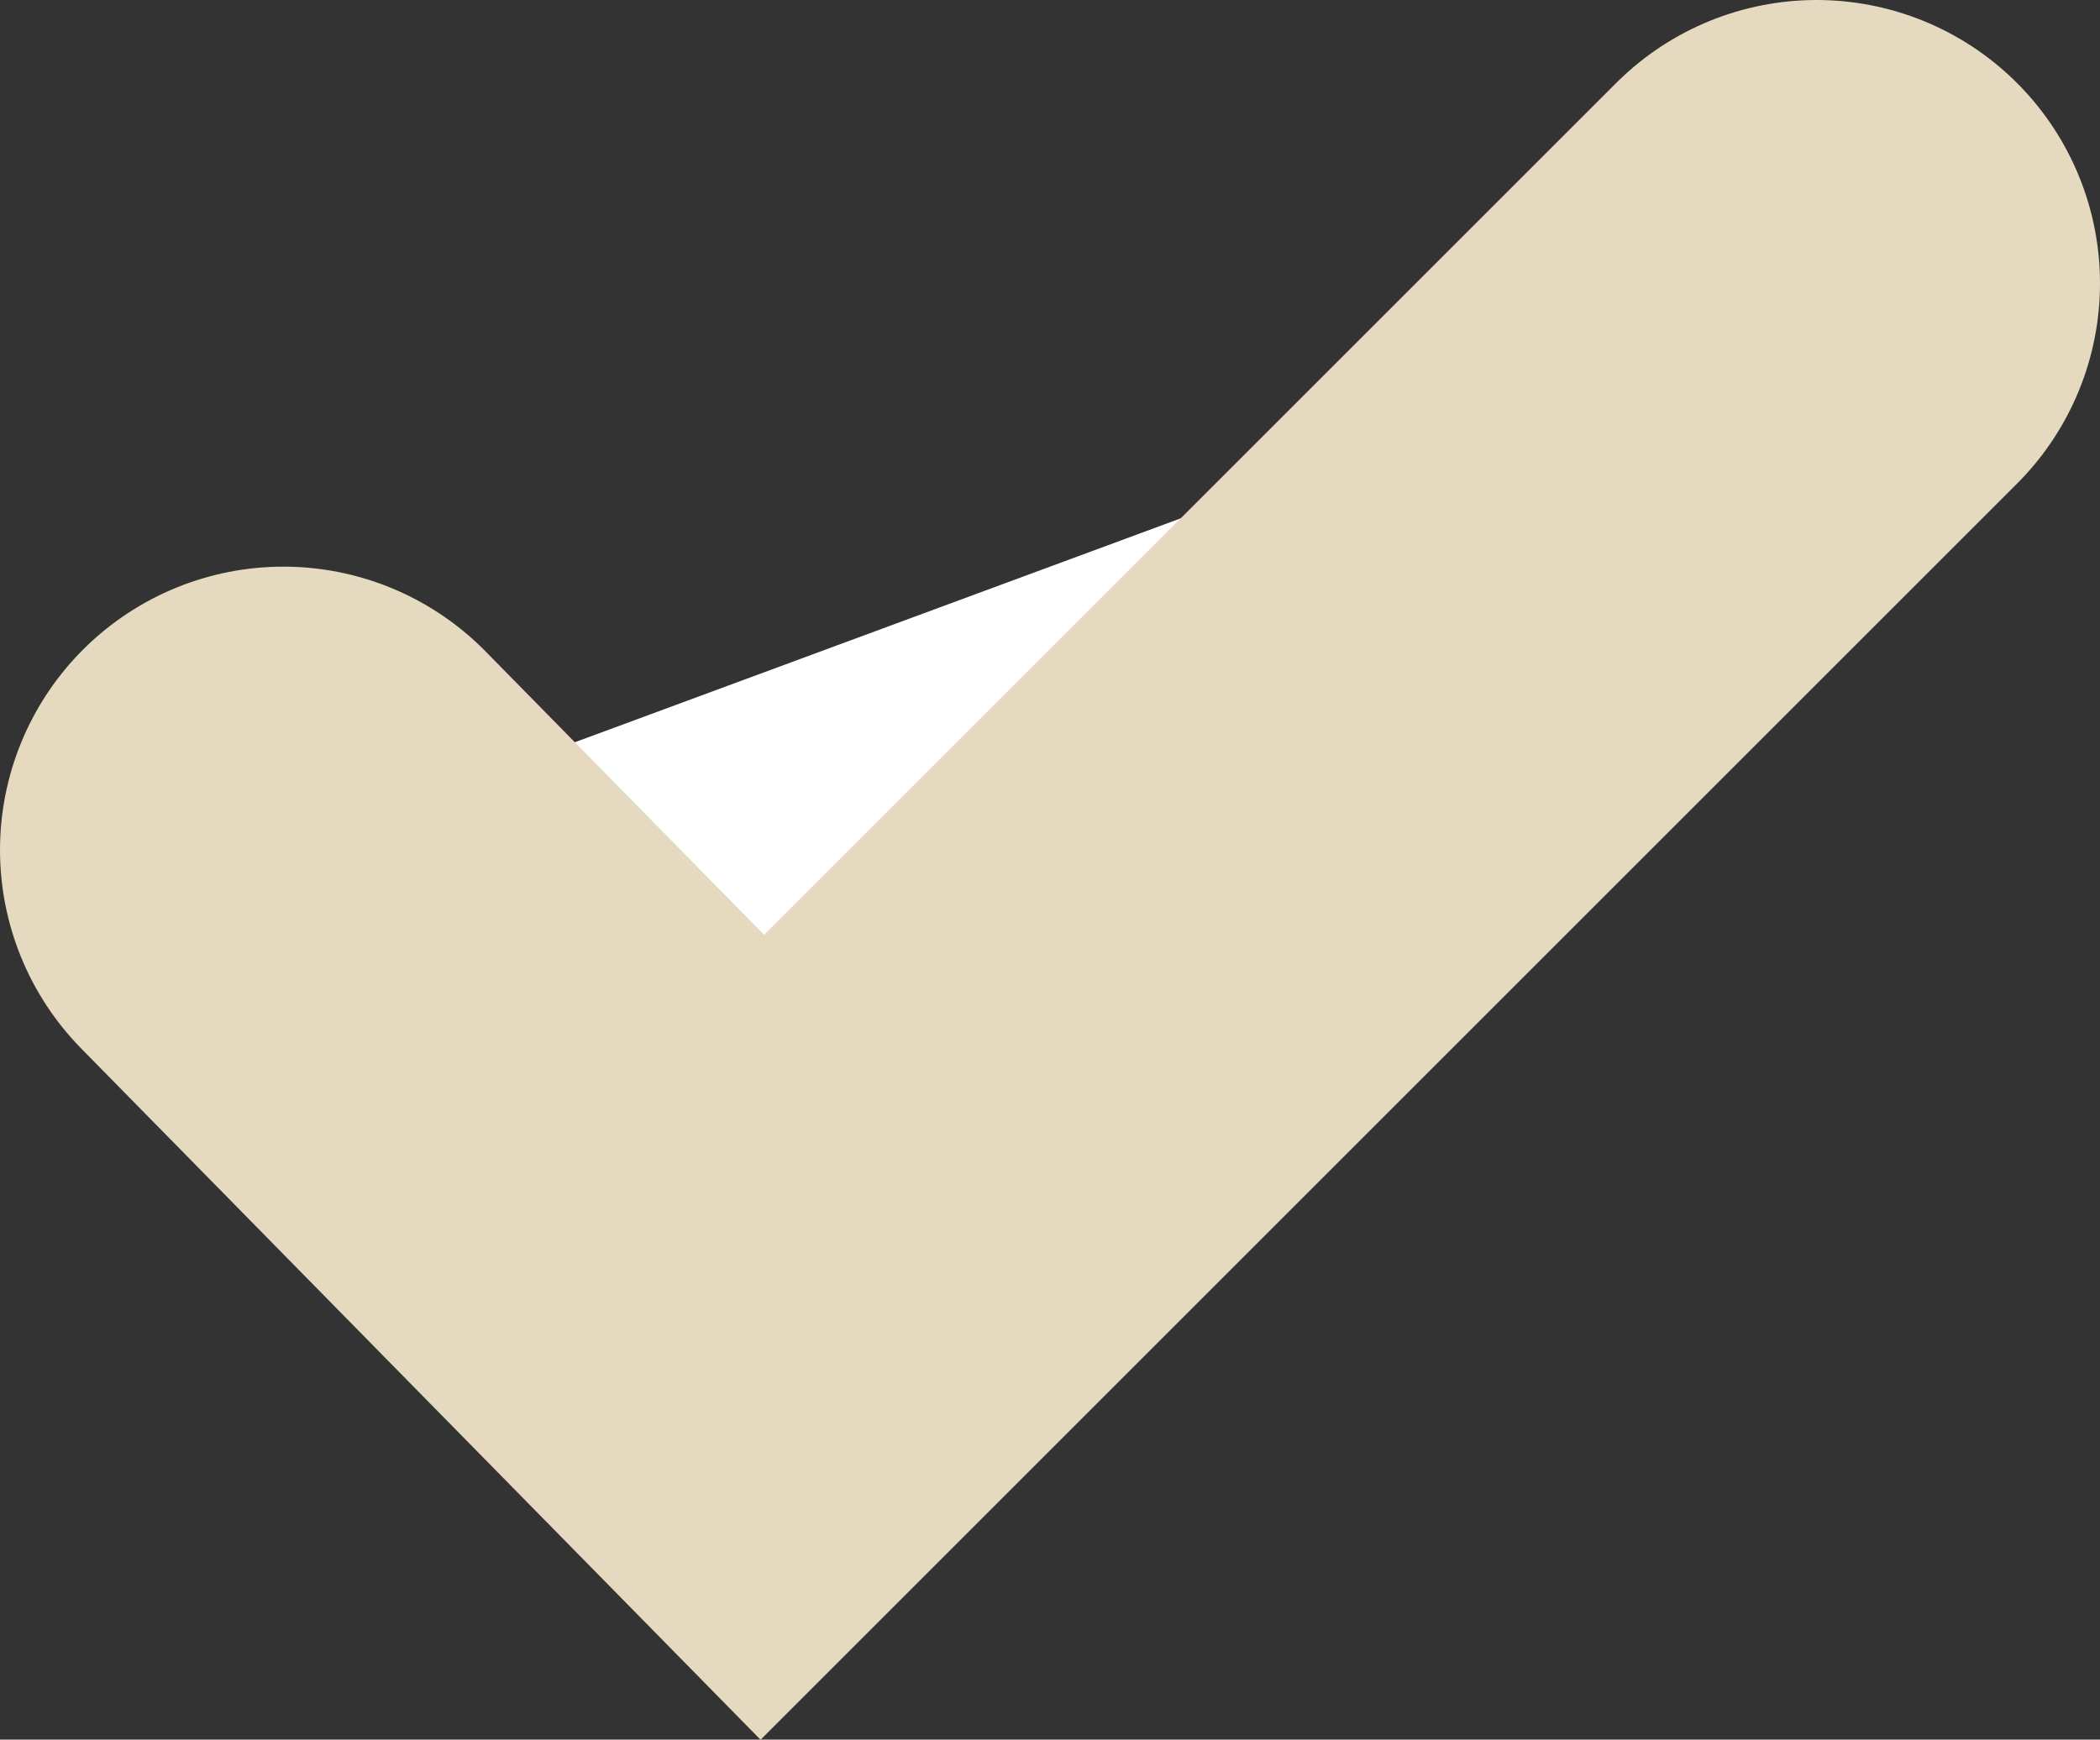 <svg xmlns="http://www.w3.org/2000/svg" viewBox="0 0 7.41 6.14"><rect x="0" y="0" width="7.41" height="6.14" fill="#333333" stroke="none"/><defs><style>.cls-1{fill:#fff;stroke:#e5d9c0;stroke-linecap:round;stroke-width:2px;}</style></defs><g id="Layer_2" data-name="Layer 2"><g id="Layer_1-2" data-name="Layer 1"><path id="Icon_feather-check" data-name="Icon feather-check" class="cls-1" d="M6.41,1,2.69,4.72,1,3"/></g></g></svg>